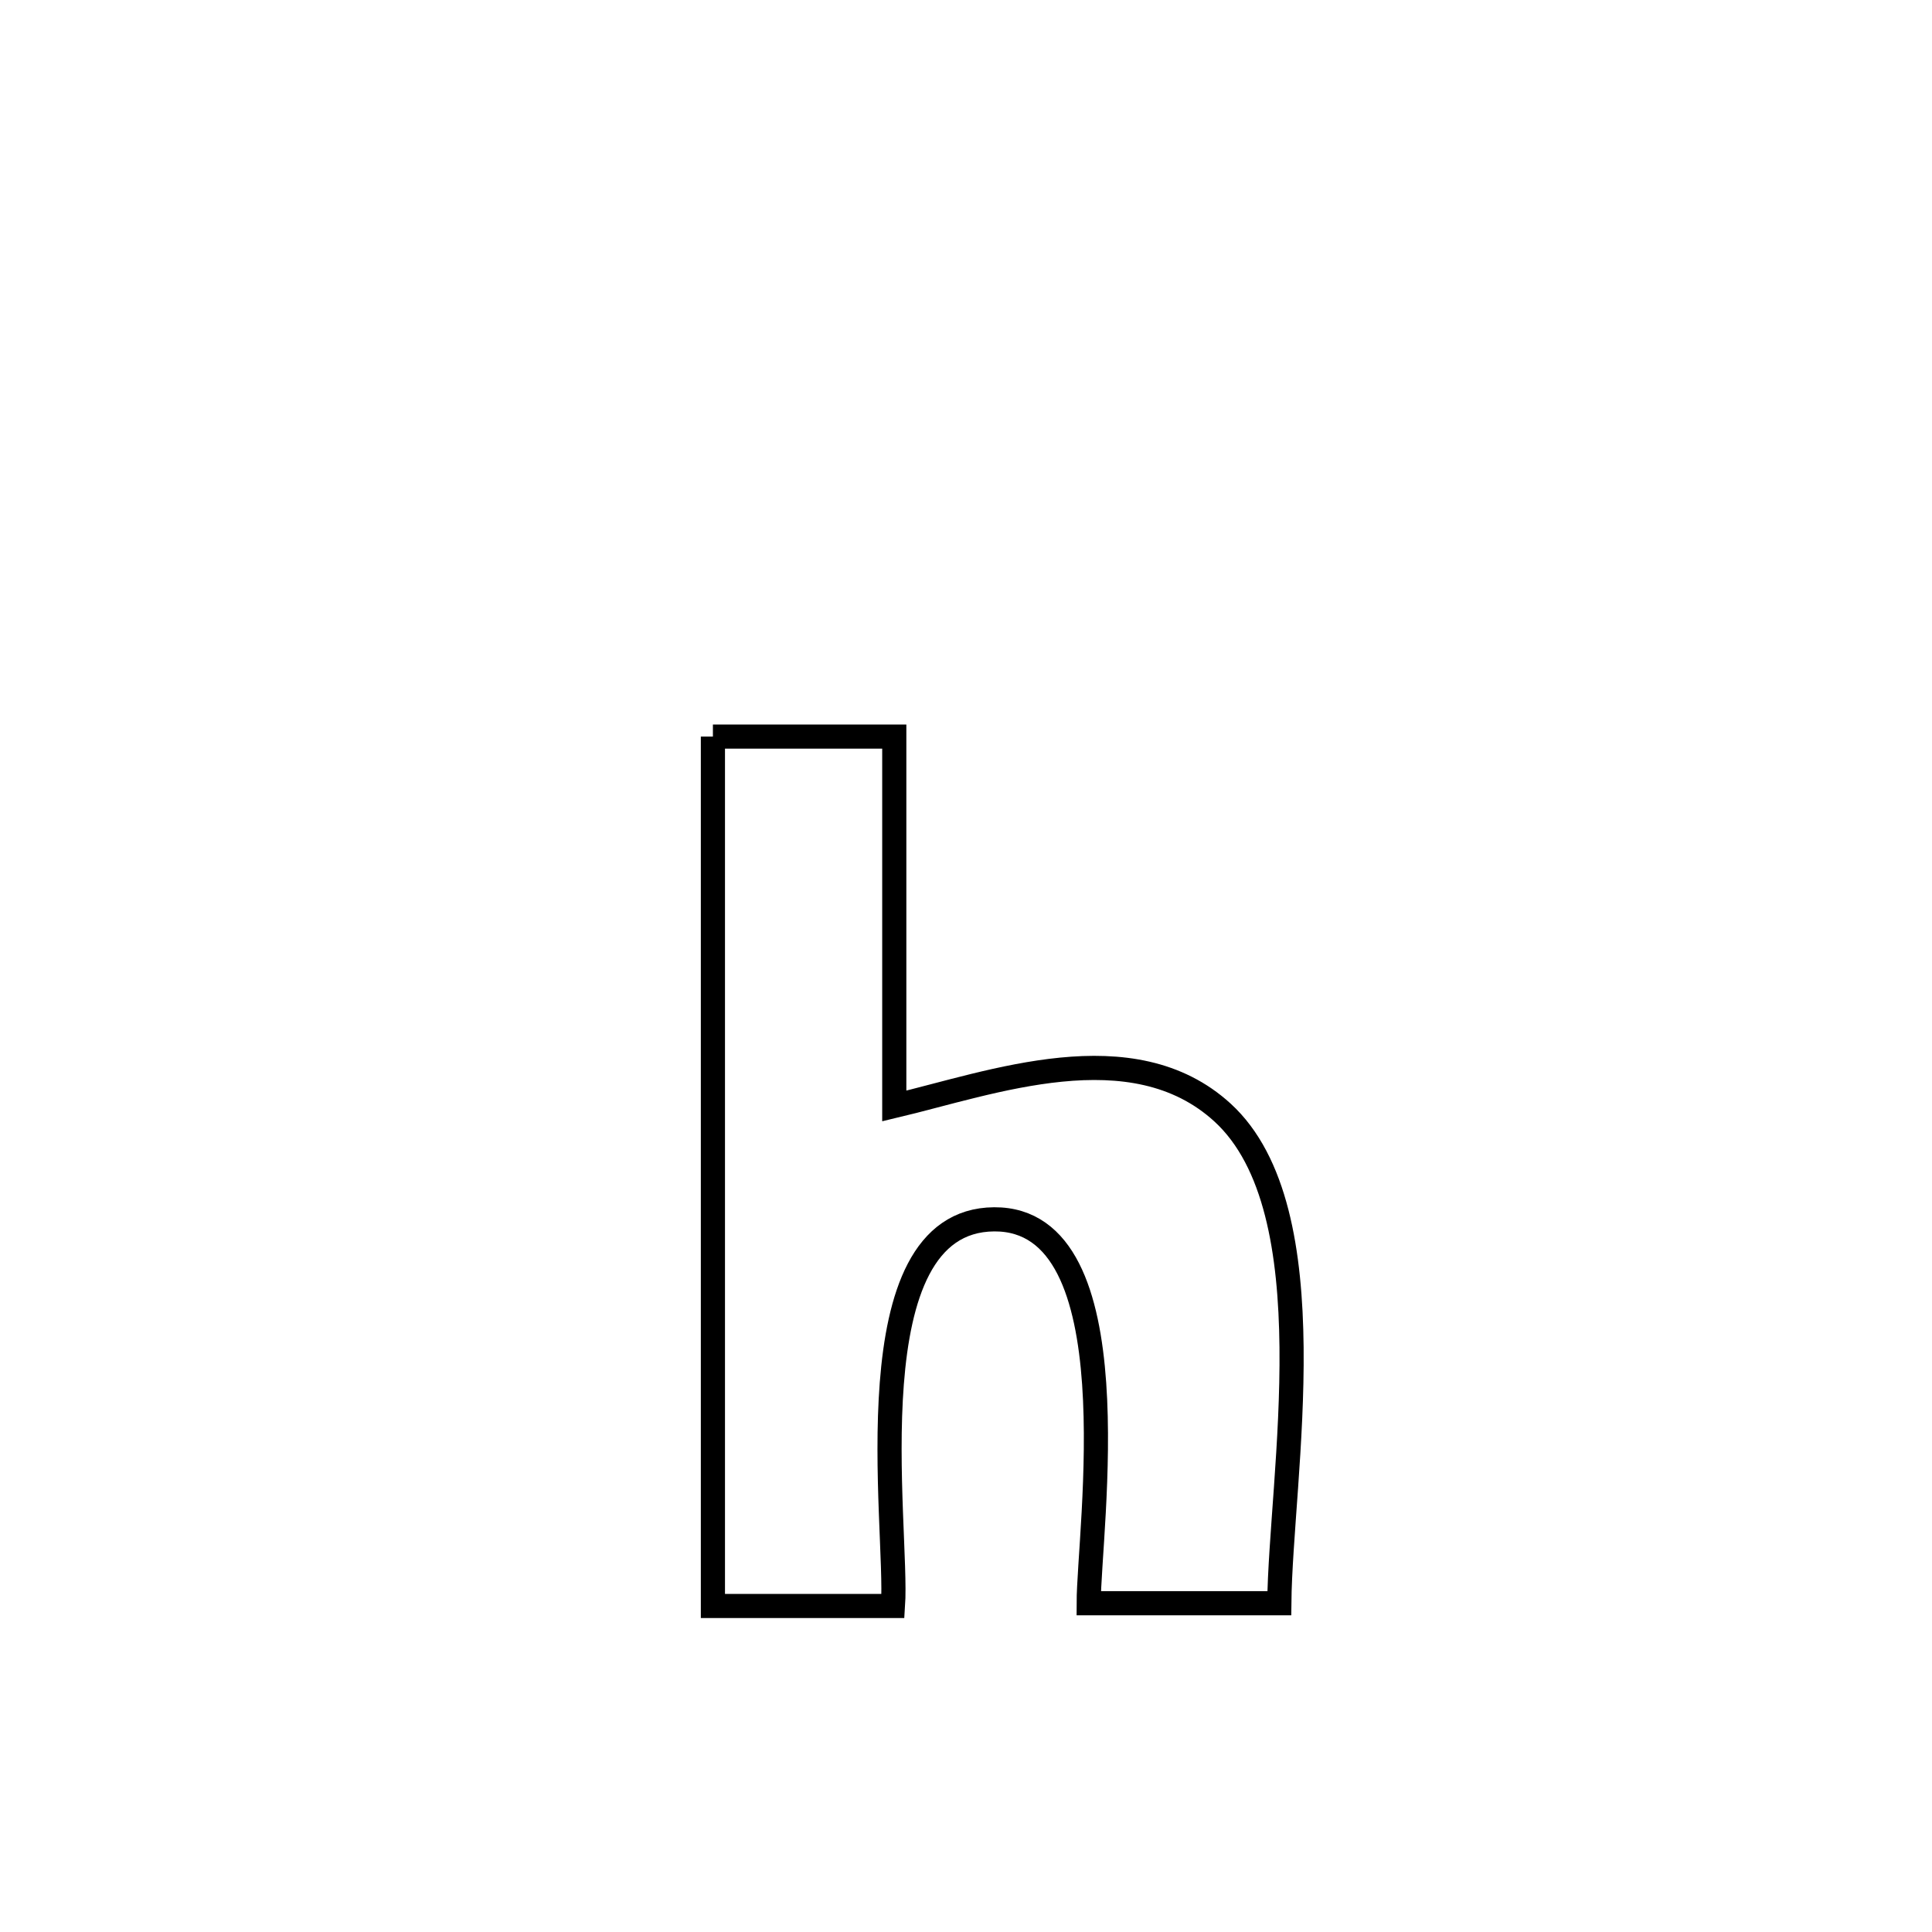 <svg xmlns="http://www.w3.org/2000/svg" viewBox="0.0 0.0 24.0 24.0" height="200px" width="200px"><path fill="none" stroke="black" stroke-width=".3" stroke-opacity="1.0"  filling="0" d="M8.856 9.15 L8.856 9.15 C9.607 9.15 10.358 9.15 11.109 9.15 L11.109 9.15 C11.109 10.679 11.109 12.209 11.109 13.739 L11.109 13.739 C12.323 13.451 14.065 12.796 15.186 13.82 C16.517 15.037 15.908 18.35 15.892 19.916 L15.892 19.916 C15.103 19.916 14.314 19.916 13.524 19.916 L13.524 19.916 C13.525 19.009 14.096 15.136 12.35 15.147 C10.568 15.158 11.16 18.969 11.093 19.95 L11.093 19.95 C10.347 19.95 9.601 19.95 8.856 19.95 L8.856 19.95 C8.856 18.15 8.856 16.35 8.856 14.55 C8.856 12.75 8.856 10.95 8.856 9.15 L8.856 9.15"></path></svg>